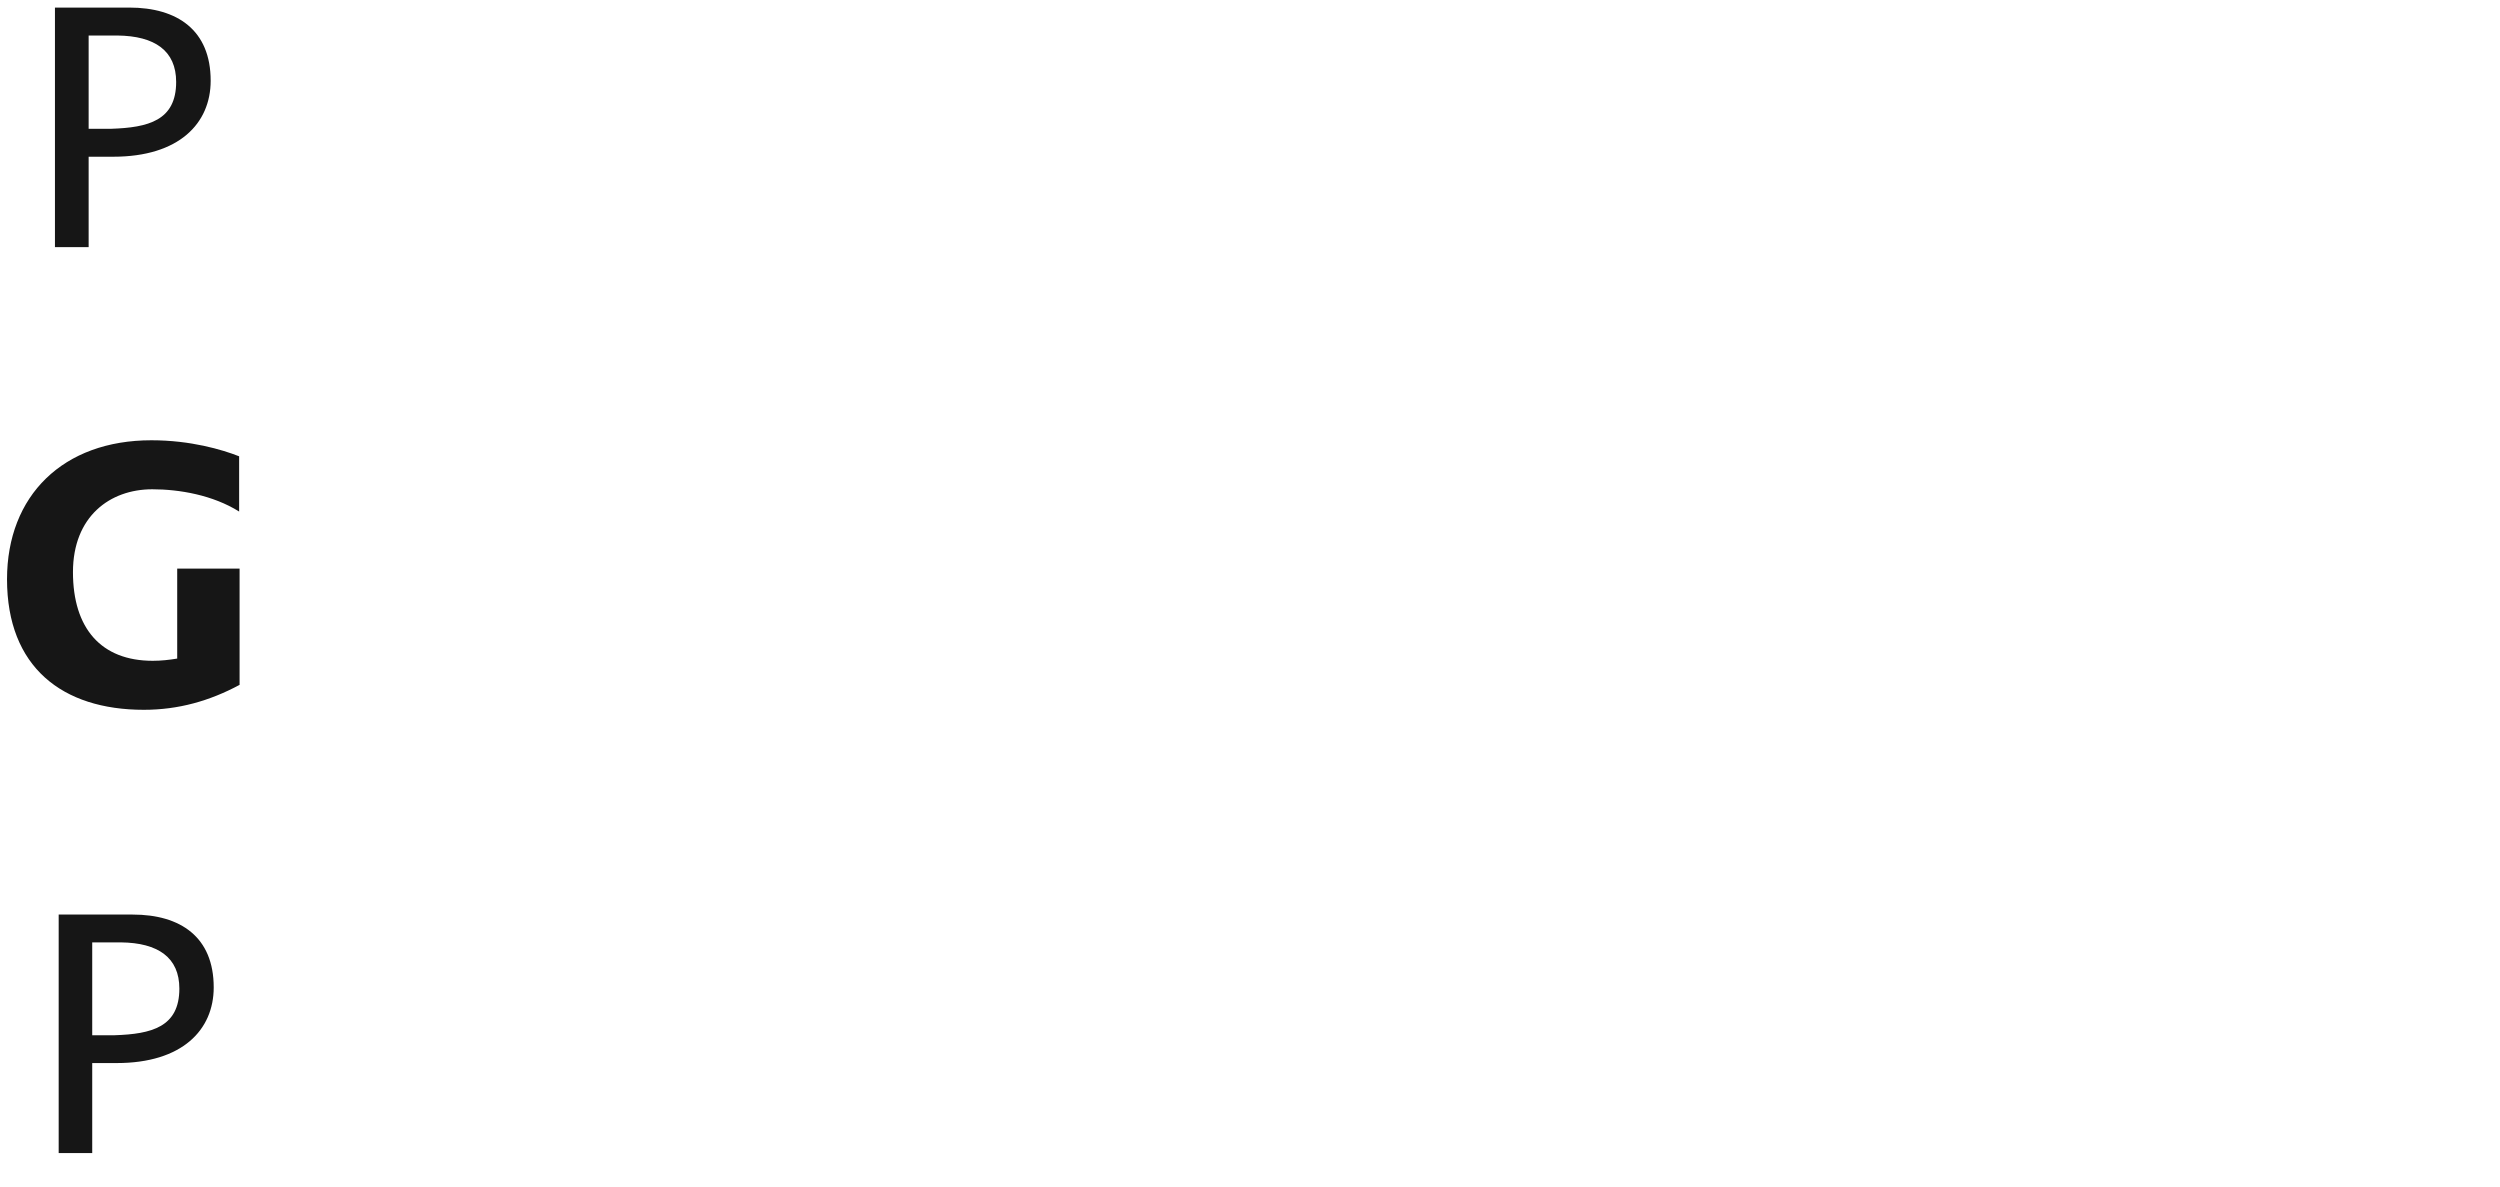 <svg width="335" height="159" viewBox="0 0 335 159" fill="none" xmlns="http://www.w3.org/2000/svg">
<path d="M17.329 1.015H7.363V33.113H11.878V21.001H15.181C23.991 21.001 28.23 16.541 28.23 10.815C28.23 4.043 23.77 1.015 17.329 1.015ZM14.906 17.257H11.878V4.759H15.732C20.742 4.814 23.605 6.796 23.605 10.98C23.605 16.156 19.861 17.092 14.906 17.257Z" fill="#161616"/>
<path d="M23.746 76.189V88.248C22.672 88.427 21.597 88.547 20.463 88.547C13.538 88.547 9.777 84.189 9.777 76.667C9.777 69.204 14.732 65.563 20.403 65.563C24.045 65.563 28.522 66.339 32.044 68.548V61.145C29.776 60.25 25.537 58.996 20.284 58.996C8.463 58.996 0.941 66.399 0.941 77.622C0.941 89.383 8.344 95.114 19.269 95.114C23.925 95.114 28.104 93.92 32.104 91.771V76.189H23.746Z" fill="#161616"/>
<path d="M17.785 122.552H7.863V154.509H12.358V142.45H15.647C24.418 142.45 28.638 138.01 28.638 132.309C28.638 125.567 24.198 122.552 17.785 122.552ZM15.373 138.722H12.358V126.279H16.195C21.183 126.334 24.034 128.308 24.034 132.473C24.034 137.626 20.306 138.558 15.373 138.722Z" fill="#161616"/>
</svg>
